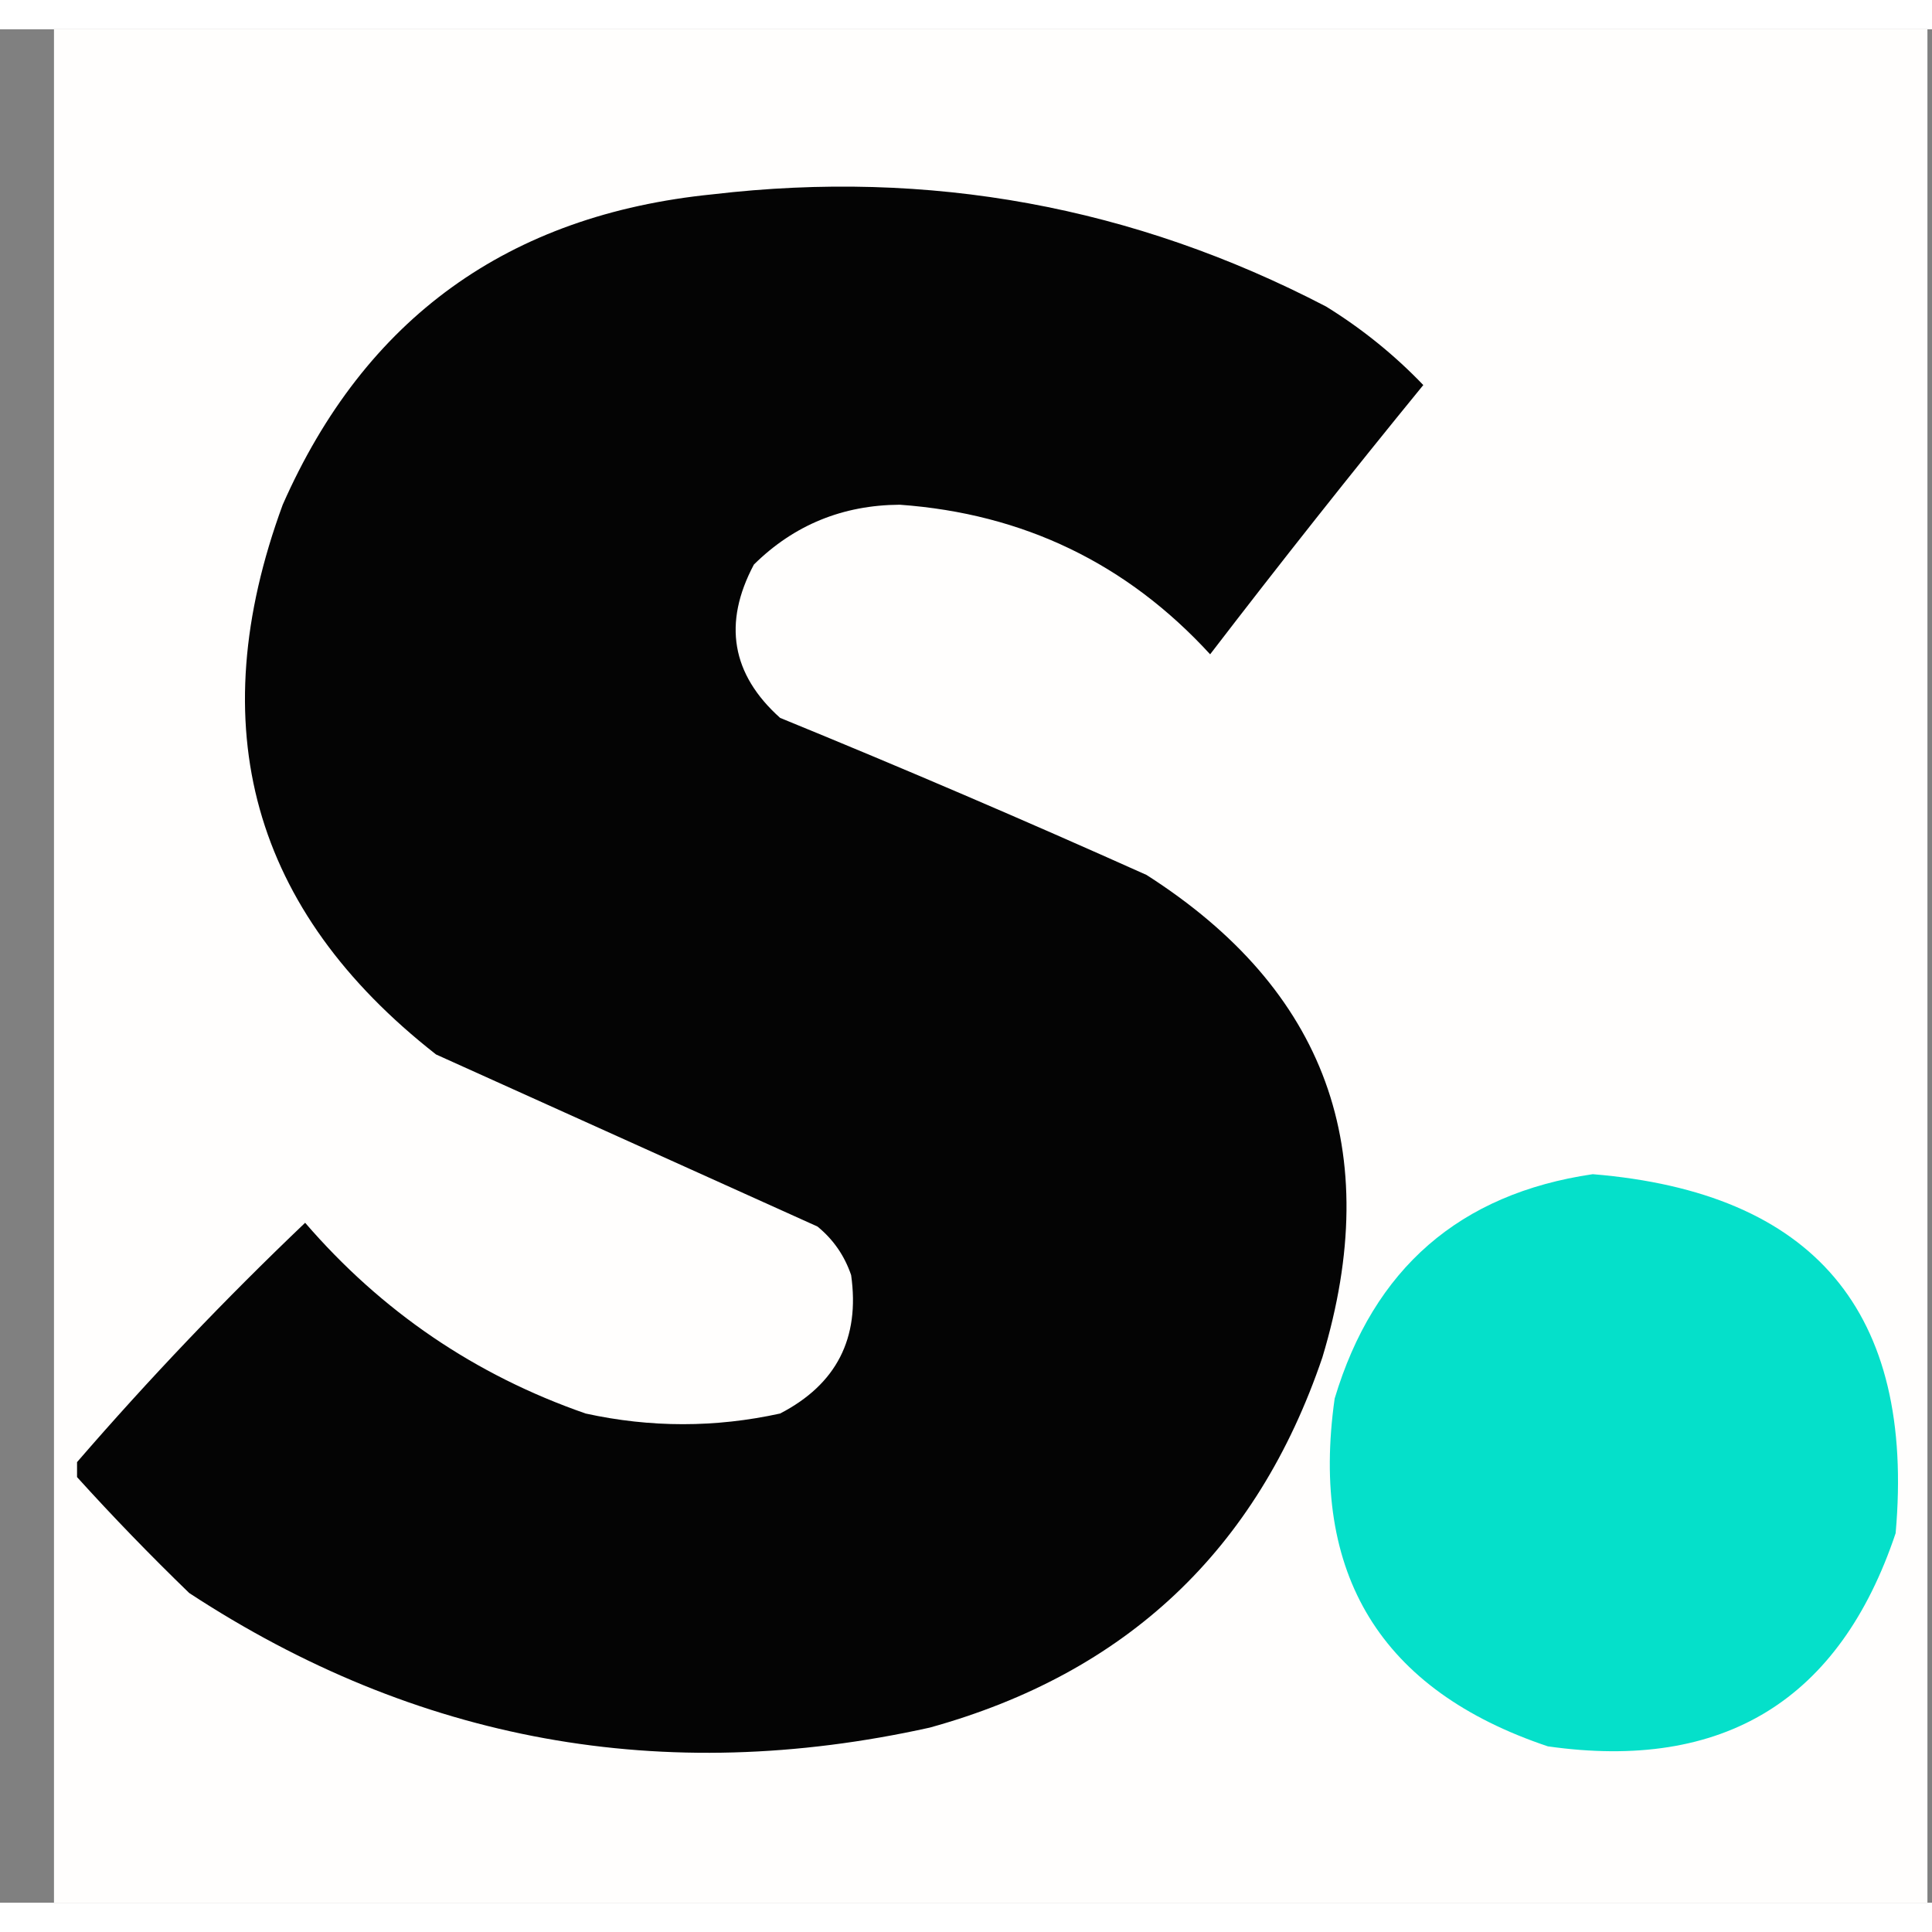 <svg width="32" height="32" viewBox="0 0 33 32" fill="none" xmlns="http://www.w3.org/2000/svg">
    <rect x="0" y="0" width="33" height="32" fill="#808080" stroke="none"/>
    <path fill-rule="evenodd" clip-rule="evenodd"
        d="M0.922 0C11.588 0 22.255 0 32.922 0C32.922 10.667 32.922 21.333 32.922 32C22.255 32 11.588 32 0.922 32C0.922 21.333 0.922 10.667 0.922 0Z"
        fill="#FFFEFD" />
    <path opacity="0.981" fill-rule="evenodd" clip-rule="evenodd"
        d="M1.316 24.73C1.316 24.645 1.316 24.559 1.316 24.474C2.547 23.051 3.846 21.688 5.212 20.386C6.52 21.902 8.116 22.988 10.003 23.644C11.112 23.887 12.219 23.887 13.325 23.644C14.286 23.147 14.691 22.359 14.538 21.28C14.425 20.948 14.234 20.671 13.963 20.45C11.791 19.47 9.62 18.491 7.448 17.511C4.305 15.051 3.432 11.921 4.829 8.121C6.233 4.936 8.681 3.169 12.175 2.819C15.871 2.385 19.363 3.024 22.651 4.736C23.263 5.114 23.816 5.561 24.311 6.077C23.073 7.592 21.86 9.125 20.67 10.676C19.248 9.125 17.481 8.273 15.369 8.121C14.393 8.127 13.562 8.467 12.877 9.143C12.345 10.144 12.494 11.017 13.325 11.762C15.426 12.621 17.513 13.516 19.584 14.445C22.652 16.406 23.653 19.153 22.587 22.686C21.471 25.974 19.235 28.081 15.88 29.009C11.328 30.018 7.112 29.252 3.232 26.71C2.564 26.063 1.925 25.403 1.316 24.73Z"
        fill="black" />
    <path opacity="0.979" fill-rule="evenodd" clip-rule="evenodd"
        d="M27.205 19.556C30.988 19.867 32.712 21.911 32.379 25.688C31.422 28.542 29.442 29.756 26.439 29.329C23.585 28.372 22.371 26.392 22.797 23.388C23.463 21.168 24.932 19.89 27.205 19.556Z"
        fill="#00DFC9" />
</svg>